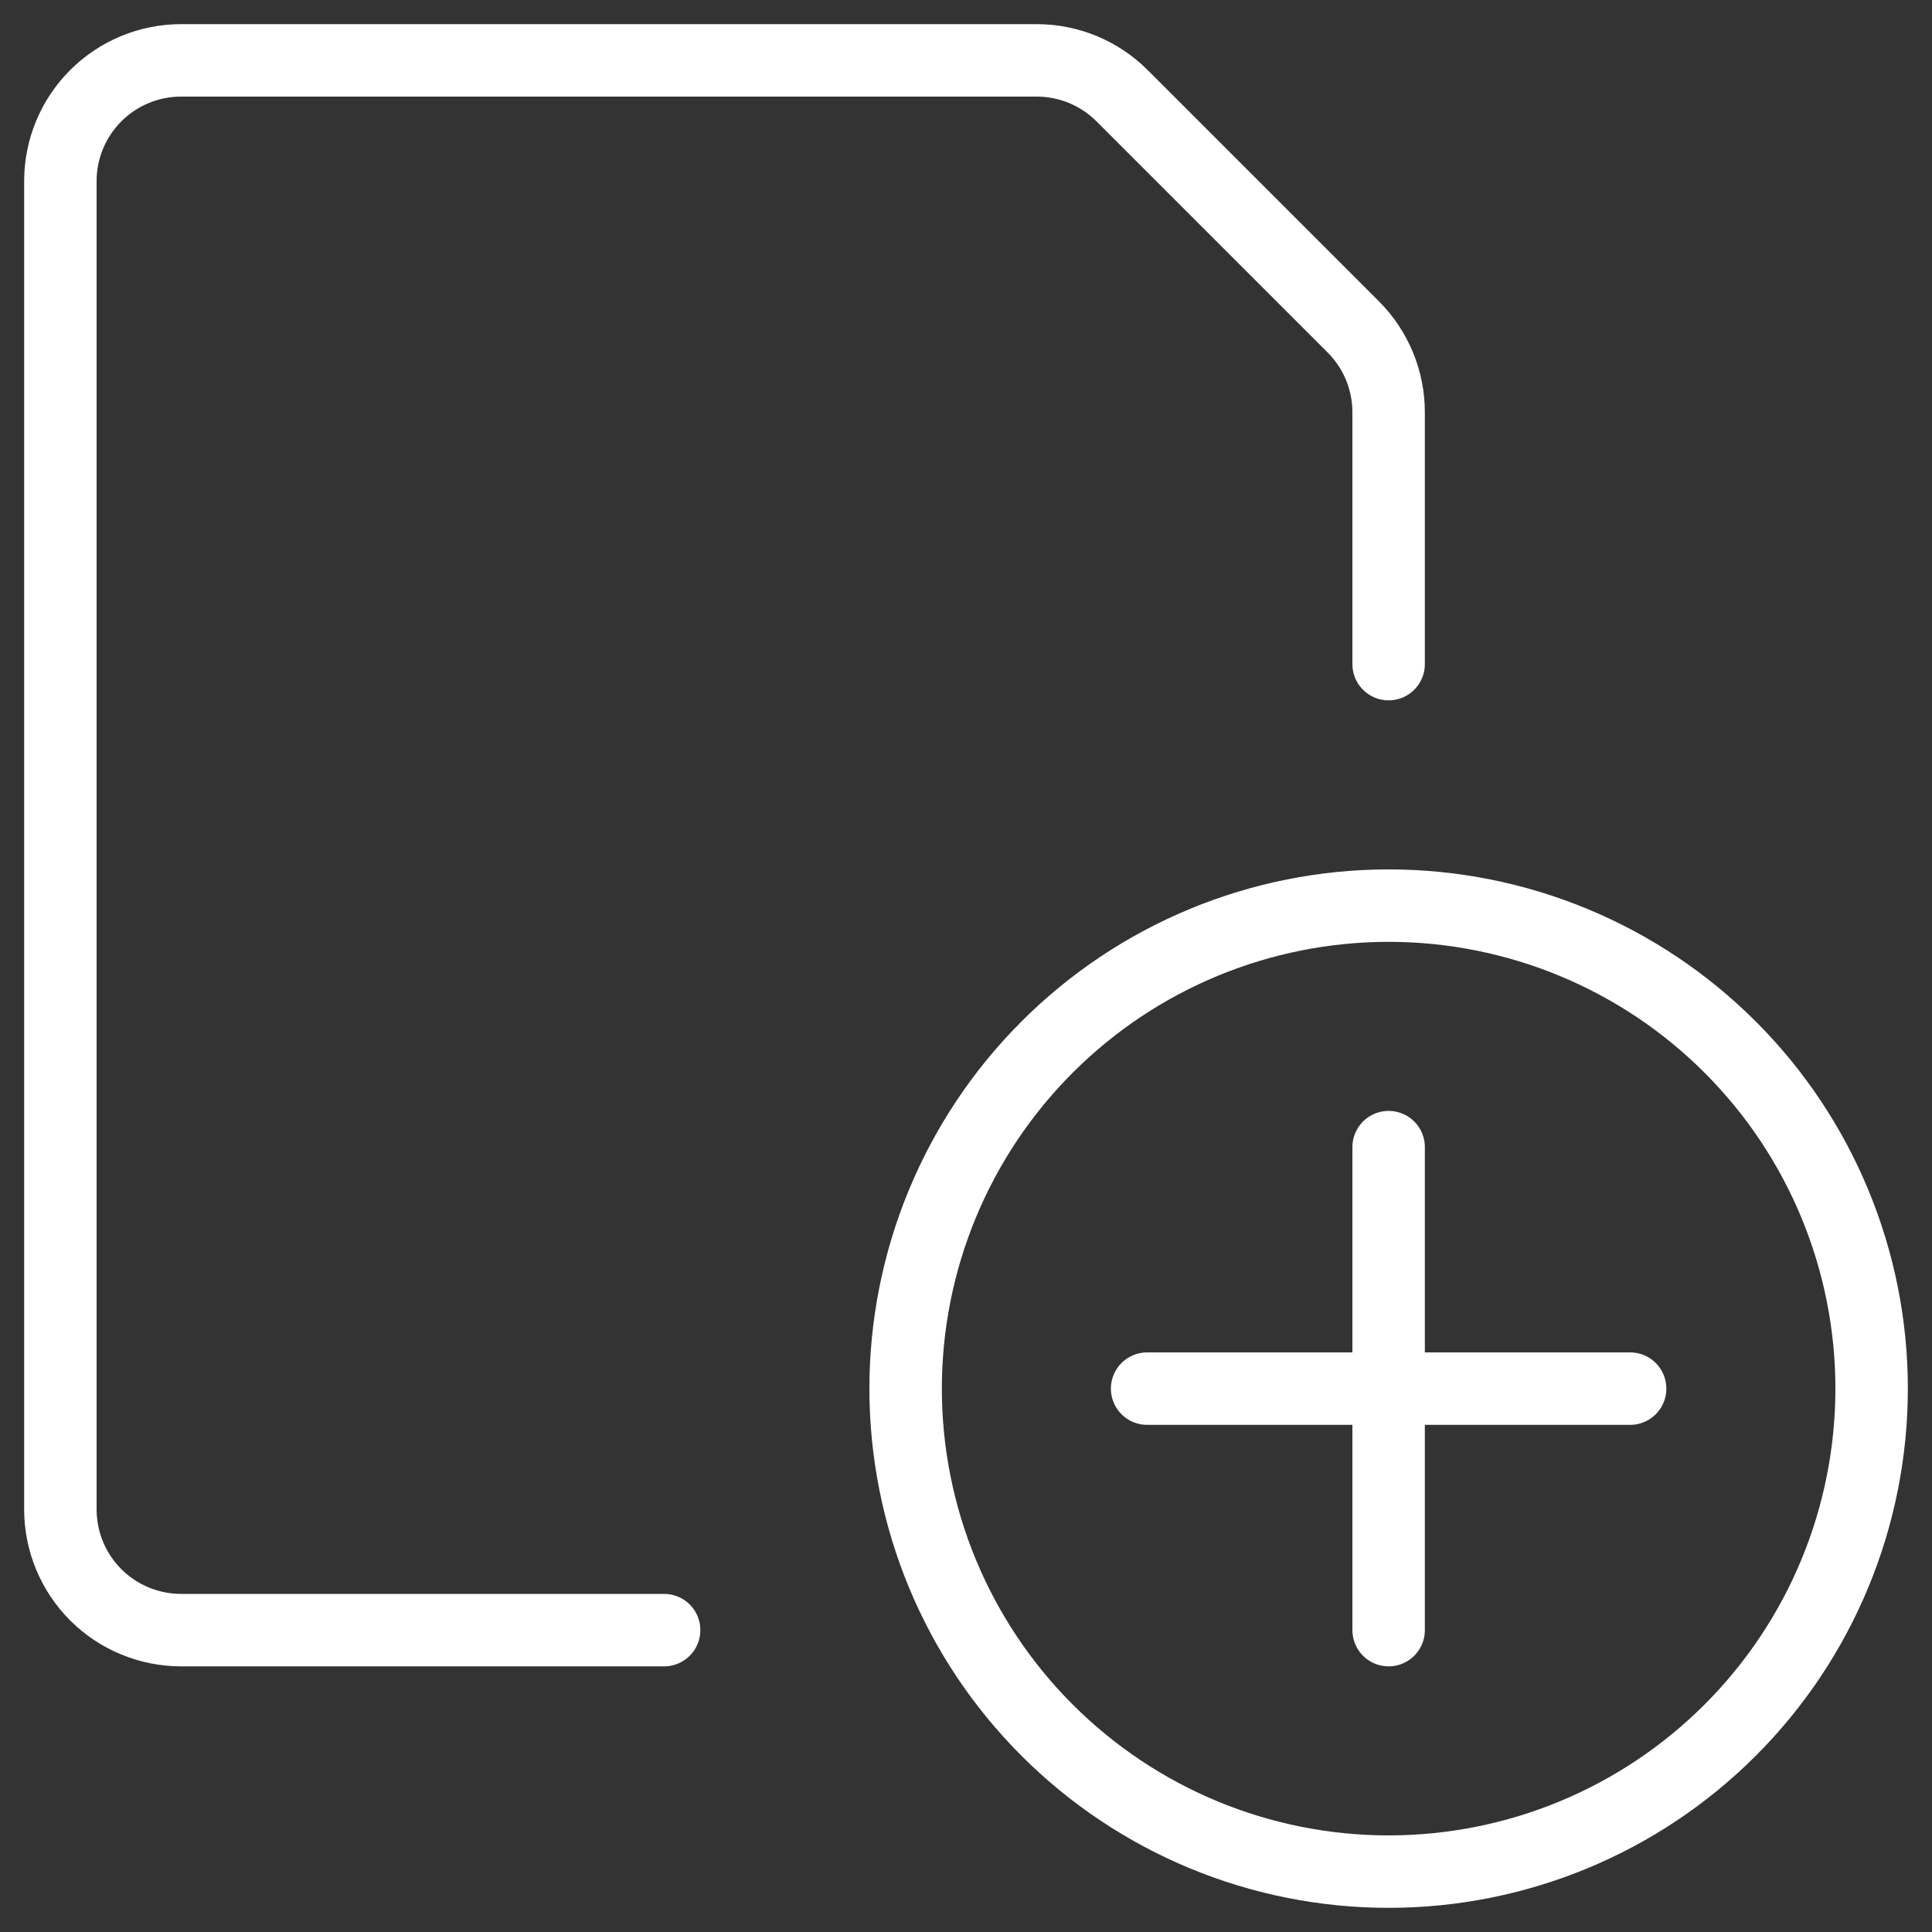 <svg width="40" height="40" viewBox="0 0 40 40" fill="none" xmlns="http://www.w3.org/2000/svg">
    <rect x="0" y="0" width="40" height="40" fill="#333333" stroke="none"/>
    <g clip-path="url(#clip0_258_3633)">
        <path d="M18.75 28.75C18.75 31.402 19.803 33.946 21.679 35.821C23.554 37.697 26.098 38.75 28.75 38.75C31.402 38.75 33.946 37.697 35.821 35.821C37.697 33.946 38.75 31.402 38.75 28.75C38.75 26.098 37.697 23.554 35.821 21.679C33.946 19.803 31.402 18.75 28.75 18.75C26.098 18.75 23.554 19.803 21.679 21.679C19.803 23.554 18.75 26.098 18.75 28.75Z" stroke="white" stroke-width="1.5" stroke-linecap="round" stroke-linejoin="round"/>
        <path d="M28.75 23.75V33.75" stroke="white" stroke-width="1.5" stroke-linecap="round" stroke-linejoin="round"/>
        <path d="M23.75 28.75H33.75" stroke="white" stroke-width="1.5" stroke-linecap="round" stroke-linejoin="round"/>
        <path d="M13.75 33.75H3.75C3.087 33.75 2.451 33.487 1.982 33.018C1.513 32.549 1.25 31.913 1.25 31.25V3.75C1.25 3.087 1.513 2.451 1.982 1.982C2.451 1.513 3.087 1.25 3.75 1.25H21.465C22.128 1.25 22.763 1.513 23.232 1.982L28.018 6.768C28.487 7.237 28.75 7.872 28.75 8.535V13.75" stroke="white" stroke-width="1.5" stroke-linecap="round" stroke-linejoin="round"/>
    </g>
    <defs>
        <clipPath id="clip0_258_3633">
            <rect width="40" height="40" fill="white"/>
        </clipPath>
    </defs>
</svg>
